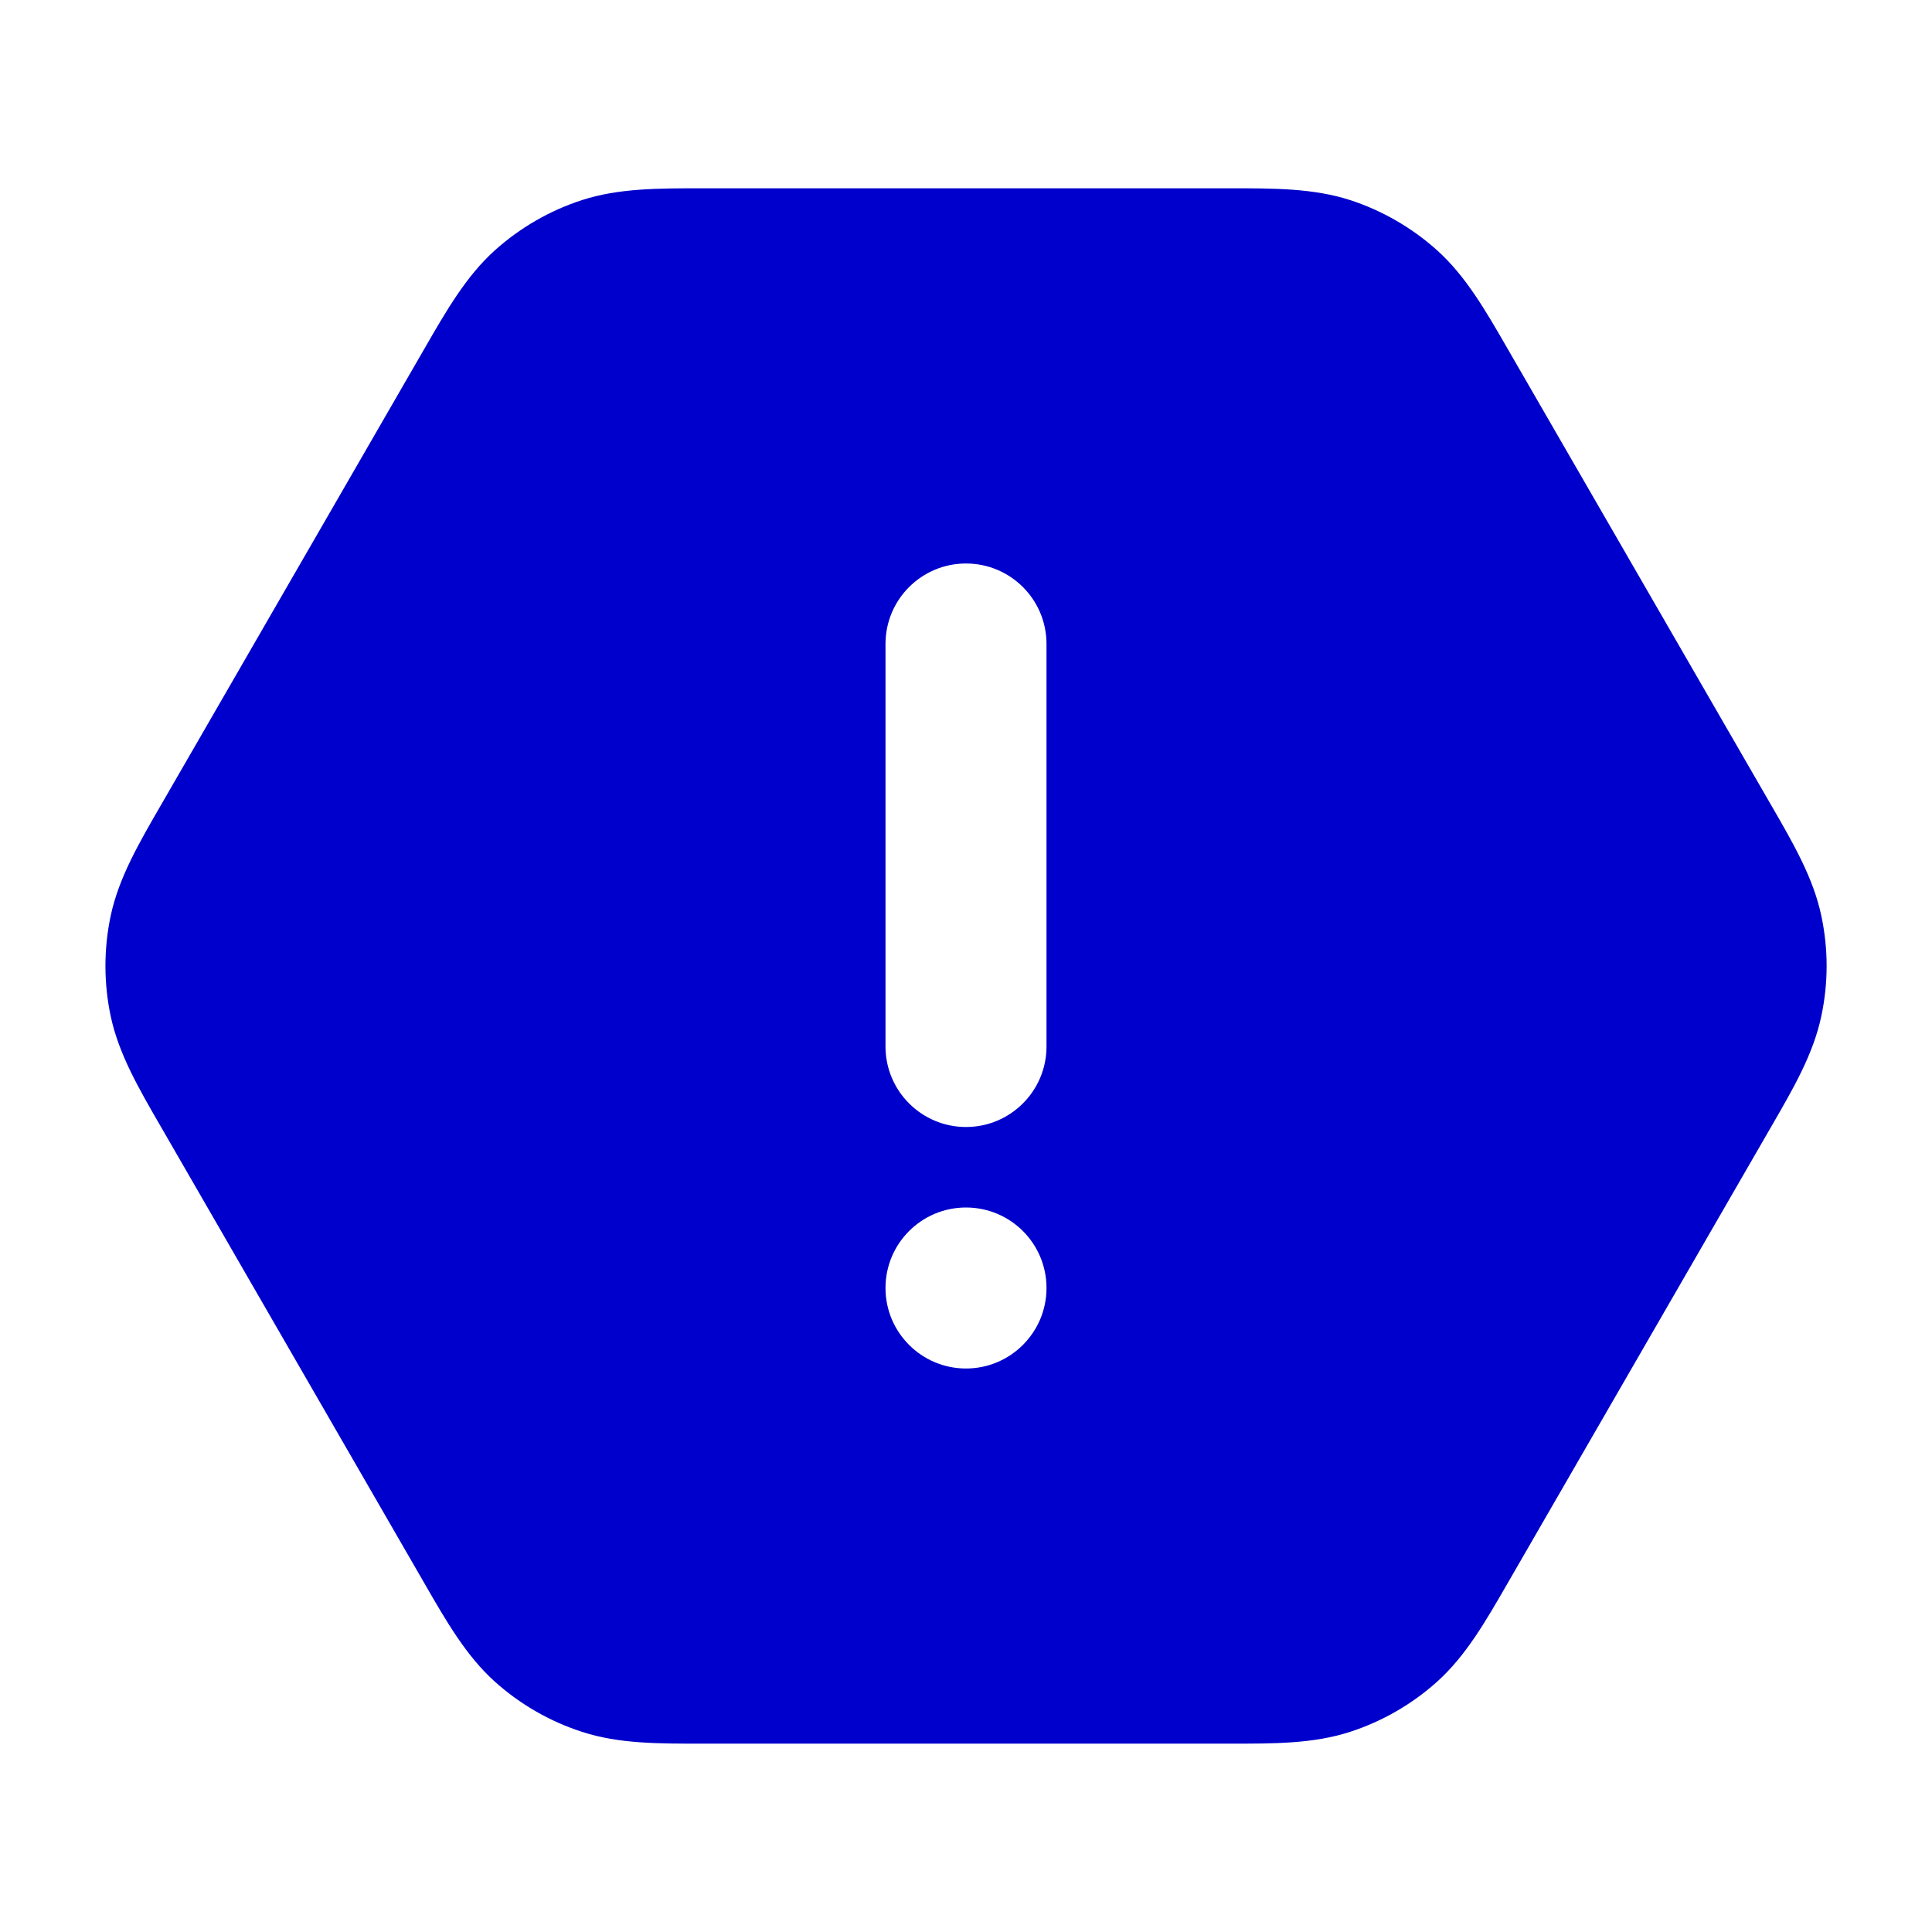 <svg width="24" height="24" viewBox="0 0 24 24" fill="none" xmlns="http://www.w3.org/2000/svg">
<path fill-rule="evenodd" clip-rule="evenodd" d="M8.732 2.339C8.174 2.339 7.684 2.338 7.228 2.486C6.828 2.616 6.46 2.829 6.147 3.11C5.791 3.431 5.546 3.856 5.268 4.339L2 10C1.721 10.482 1.475 10.907 1.375 11.376C1.288 11.787 1.288 12.212 1.375 12.623C1.475 13.093 1.721 13.517 2 13.999L5.268 19.661C5.546 20.144 5.791 20.569 6.147 20.89C6.46 21.171 6.828 21.383 7.228 21.513C7.684 21.662 8.174 21.661 8.732 21.66H15.269C15.826 21.661 16.316 21.662 16.773 21.513C17.172 21.383 17.54 21.171 17.853 20.89C18.209 20.569 18.454 20.144 18.732 19.661L22.001 13.999C22.28 13.517 22.526 13.093 22.625 12.623C22.713 12.212 22.713 11.787 22.625 11.376C22.526 10.907 22.28 10.482 22.001 10L18.732 4.339C18.454 3.856 18.209 3.431 17.853 3.11C17.54 2.829 17.172 2.616 16.773 2.486C16.316 2.338 15.826 2.339 15.269 2.339H8.732ZM11 8C11 7.447 11.448 7 12 7C12.552 7 13 7.447 13 8V13C13 13.552 12.552 14 12 14C11.448 14 11 13.552 11 13V8ZM13 16C13 16.552 12.552 17 12 17C11.448 17 11 16.552 11 16C11 15.447 11.448 15 12 15C12.552 15 13 15.447 13 16Z" fill="#0000CC"/>
</svg>
